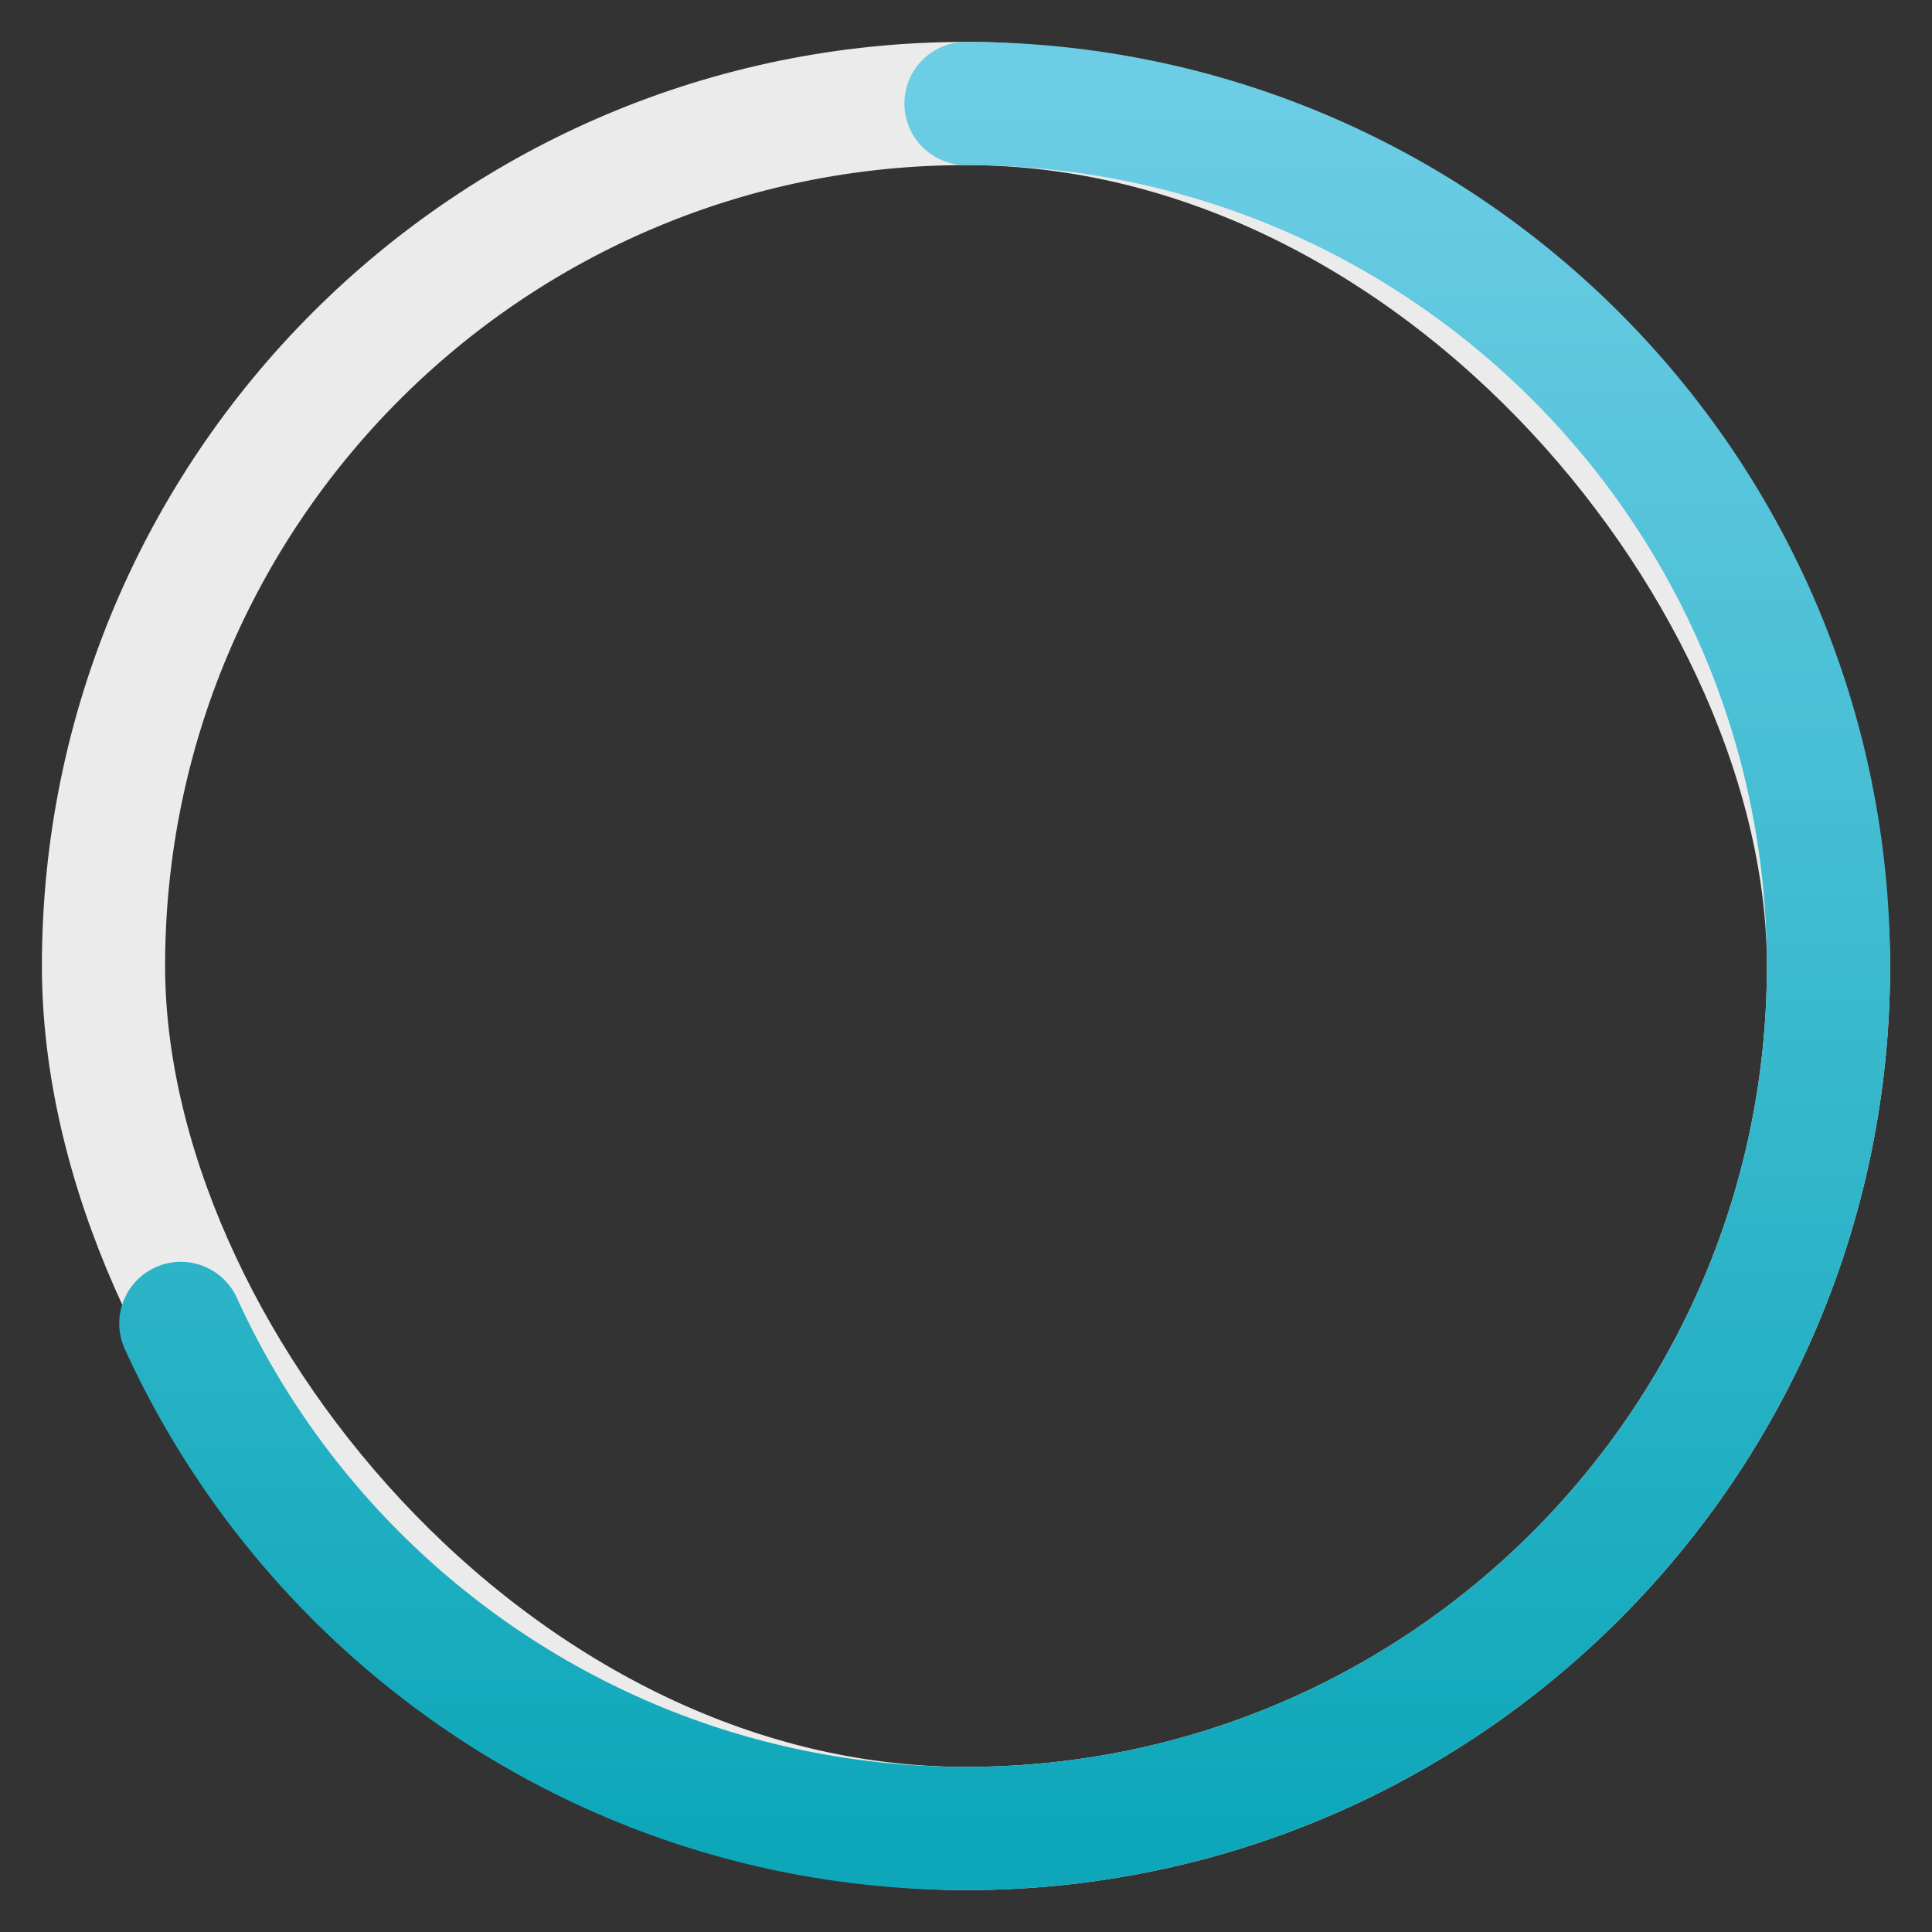 <svg xmlns="http://www.w3.org/2000/svg" width="56" height="56" viewBox="0 0 56 56">
    <rect x="0" y="0" width="56" height="56" fill="#333333" stroke="none"/>
    <defs>
        <linearGradient id="xju5i6zwra" x1="50%" x2="50%" y1="0%" y2="100%">
            <stop offset="0%" stop-color="#6CCDE5"/>
            <stop offset="100%" stop-color="#0DA7B9"/>
        </linearGradient>
    </defs>
    <g fill="none" fill-rule="evenodd">
        <g stroke-width="3.571">
            <rect width="50" height="50" x="3" y="3" stroke="#EBEBEB" rx="25"/>
            <path stroke="url(#xju5i6zwra)" stroke-dasharray="107.143 8927.679" stroke-linecap="round" d="M28 3c13.807 0 25 11.193 25 25S41.807 53 28 53 3 41.807 3 28 14.193 3 28 3z"/>
        </g>
    </g>
</svg>
